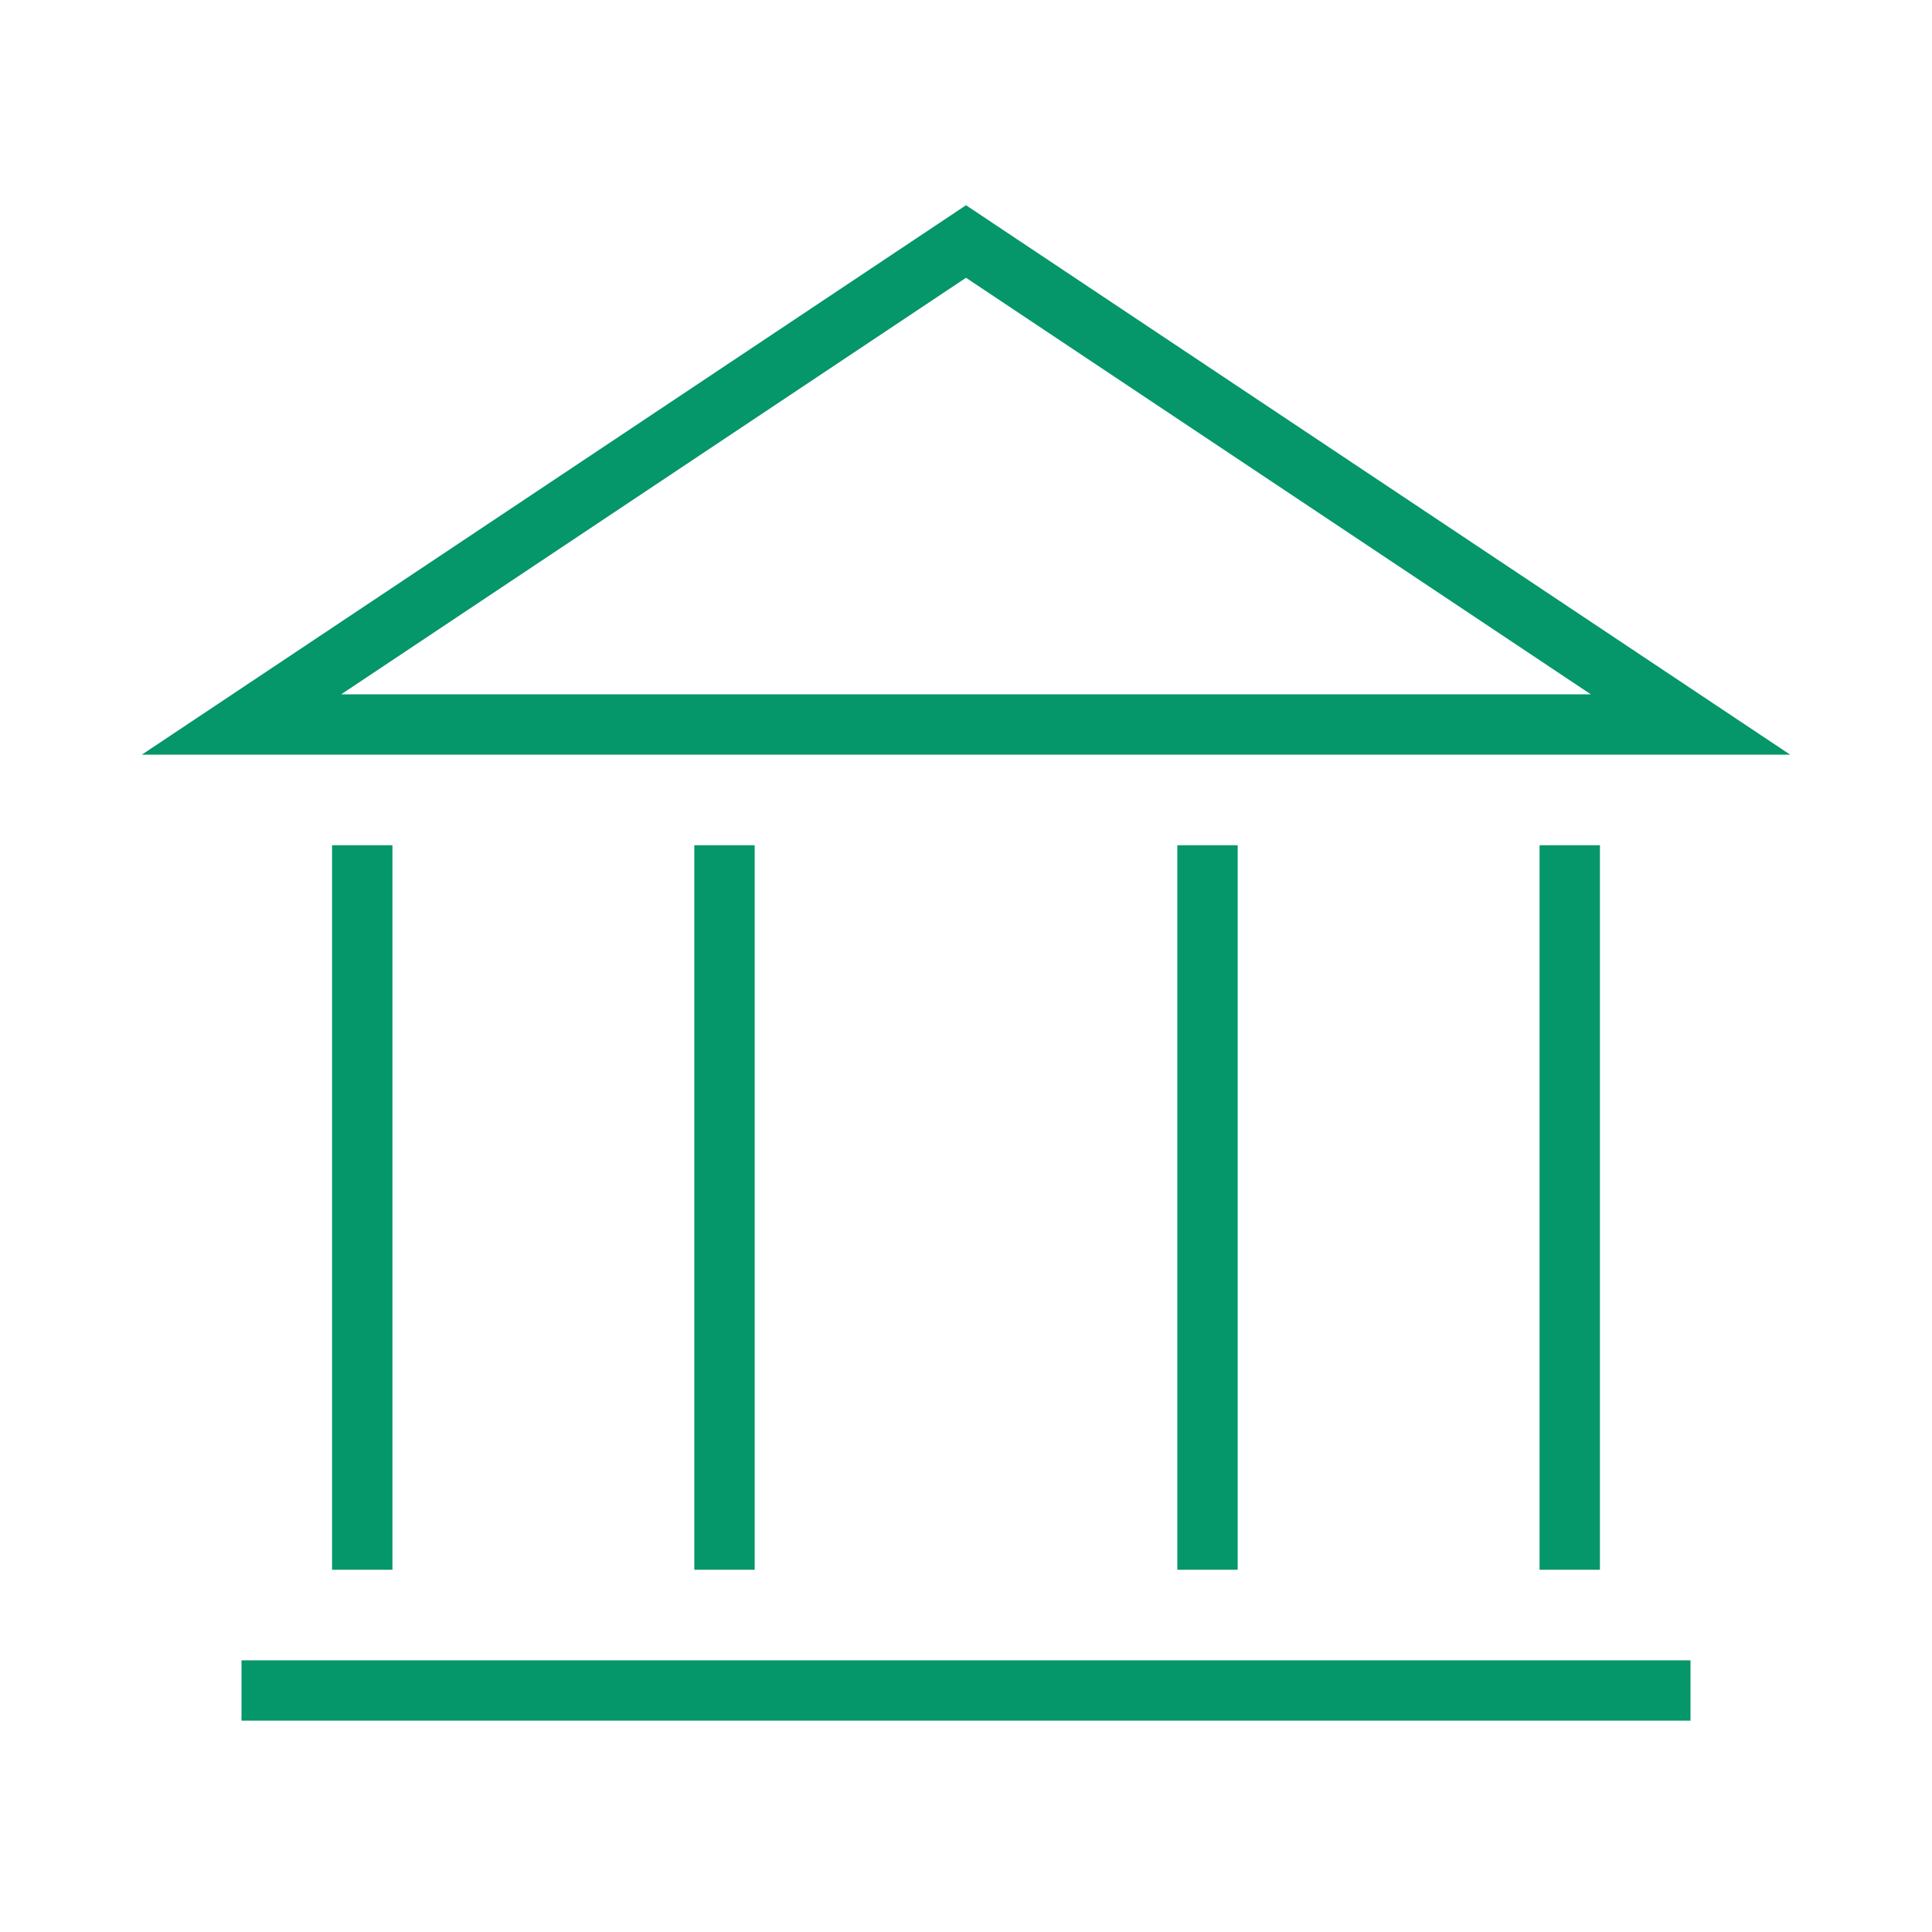 <svg xmlns="http://www.w3.org/2000/svg" width="64" height="64" viewBox="0 0 64 64">
  <path d="M32 8L8 24h48L32 8zM12 28v24M24 28v24M40 28v24M52 28v24M8 56h48" fill="none" stroke="#059669" stroke-width="2"/>
</svg>